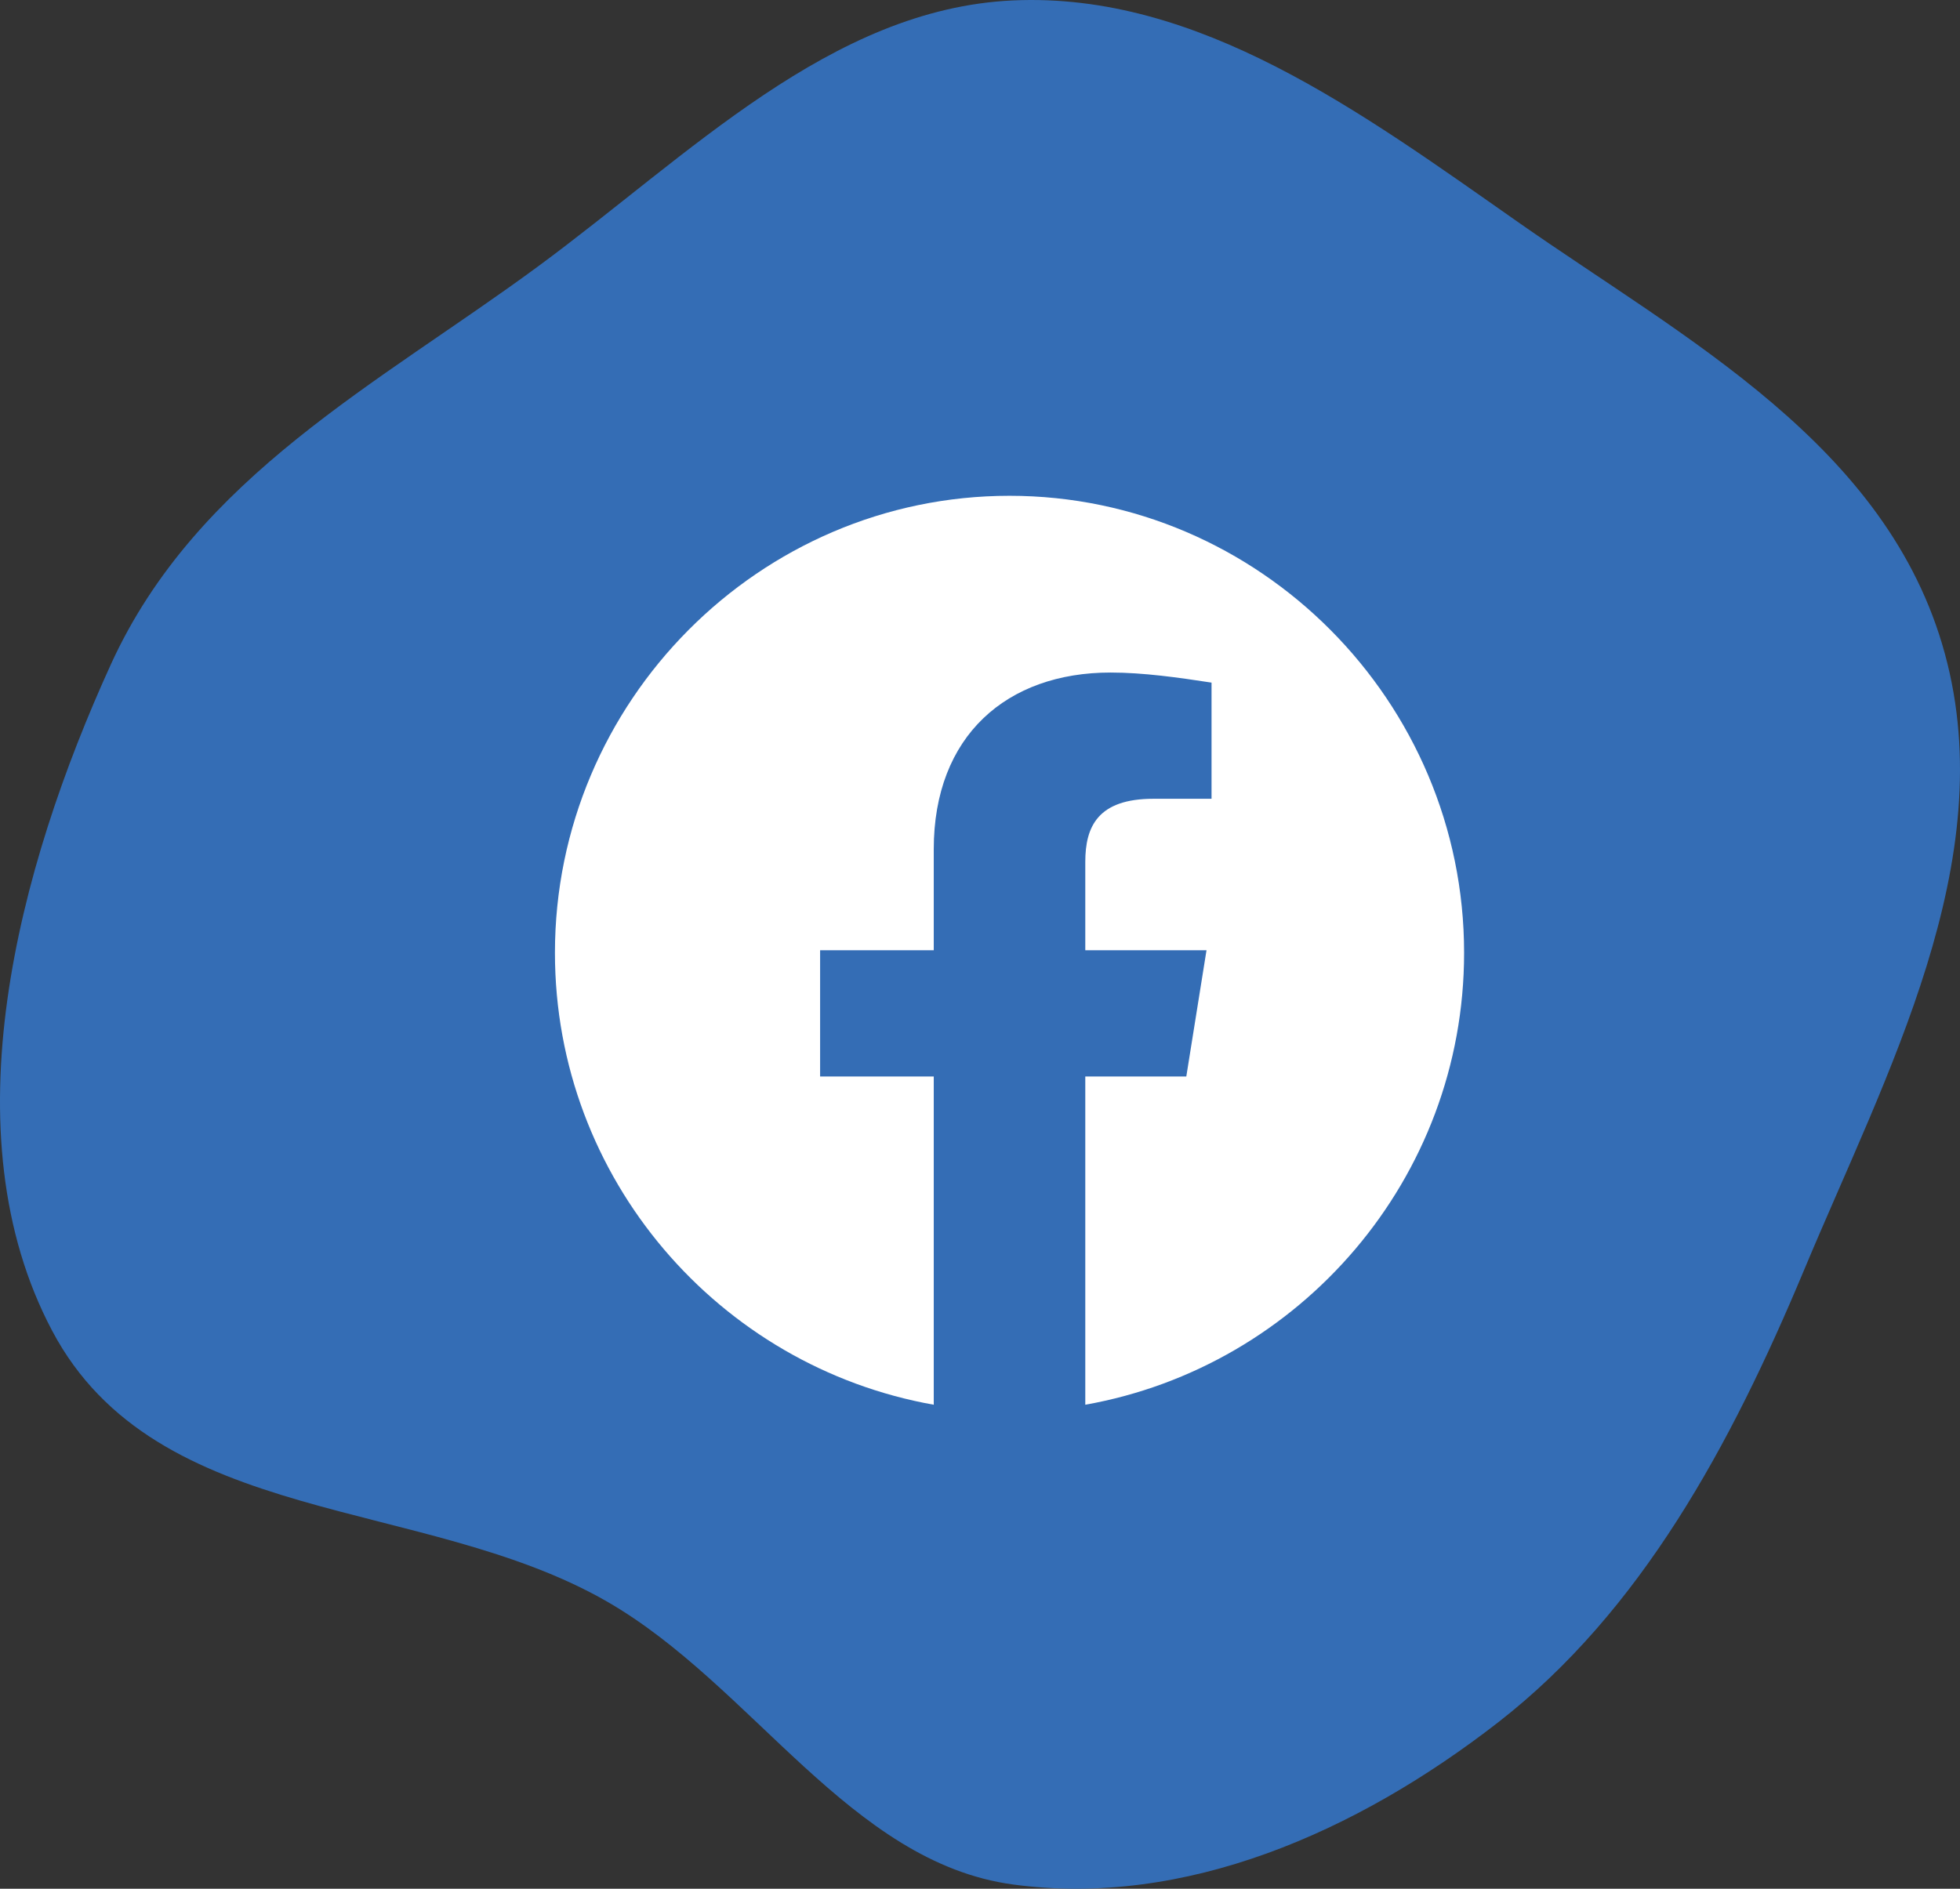 <svg width="166" height="160" viewBox="0 0 166 160" fill="none" xmlns="http://www.w3.org/2000/svg">
<rect x="0" y="0" width="166" height="160" fill="#333333" stroke="none"/>
<path fill-rule="evenodd" clip-rule="evenodd" d="M85.785 0.036C101.496 -0.683 115.271 9.494 128.538 18.793C142.692 28.715 159.881 37.664 164.714 55.362C169.527 72.985 159.777 90.877 152.791 107.595C146.594 122.426 138.989 136.503 126.876 145.912C114.885 155.225 100.348 161.615 85.785 159.641C71.999 157.773 63.744 142.784 51.437 135.689C35.867 126.713 13.271 129.457 4.418 112.735C-4.446 95.99 1.494 73.591 9.395 56.271C16.658 40.349 32.089 32.492 45.538 22.591C58.367 13.148 70.369 0.742 85.785 0.036Z" fill="#346DB5"/>
<g clip-path="url(#clip0_641_4932)">
<path fill-rule="evenodd" clip-rule="evenodd" d="M47 80.715C47 99.856 60.902 115.772 79.083 119V91.193H69.458V80.5H79.083V71.943C79.083 62.318 85.285 56.973 94.057 56.973C96.835 56.973 99.832 57.4 102.61 57.827V67.667H97.692C92.985 67.667 91.917 70.018 91.917 73.015V80.5H102.183L100.473 91.193H91.917V119C110.098 115.772 124 99.859 124 80.715C124 59.421 106.675 42 85.5 42C64.325 42 47 59.421 47 80.715Z" fill="white"/>
</g>
<defs>
<clipPath id="clip0_641_4932">
<rect width="77" height="77" fill="white" transform="translate(47 42)"/>
</clipPath>
</defs>
</svg>
